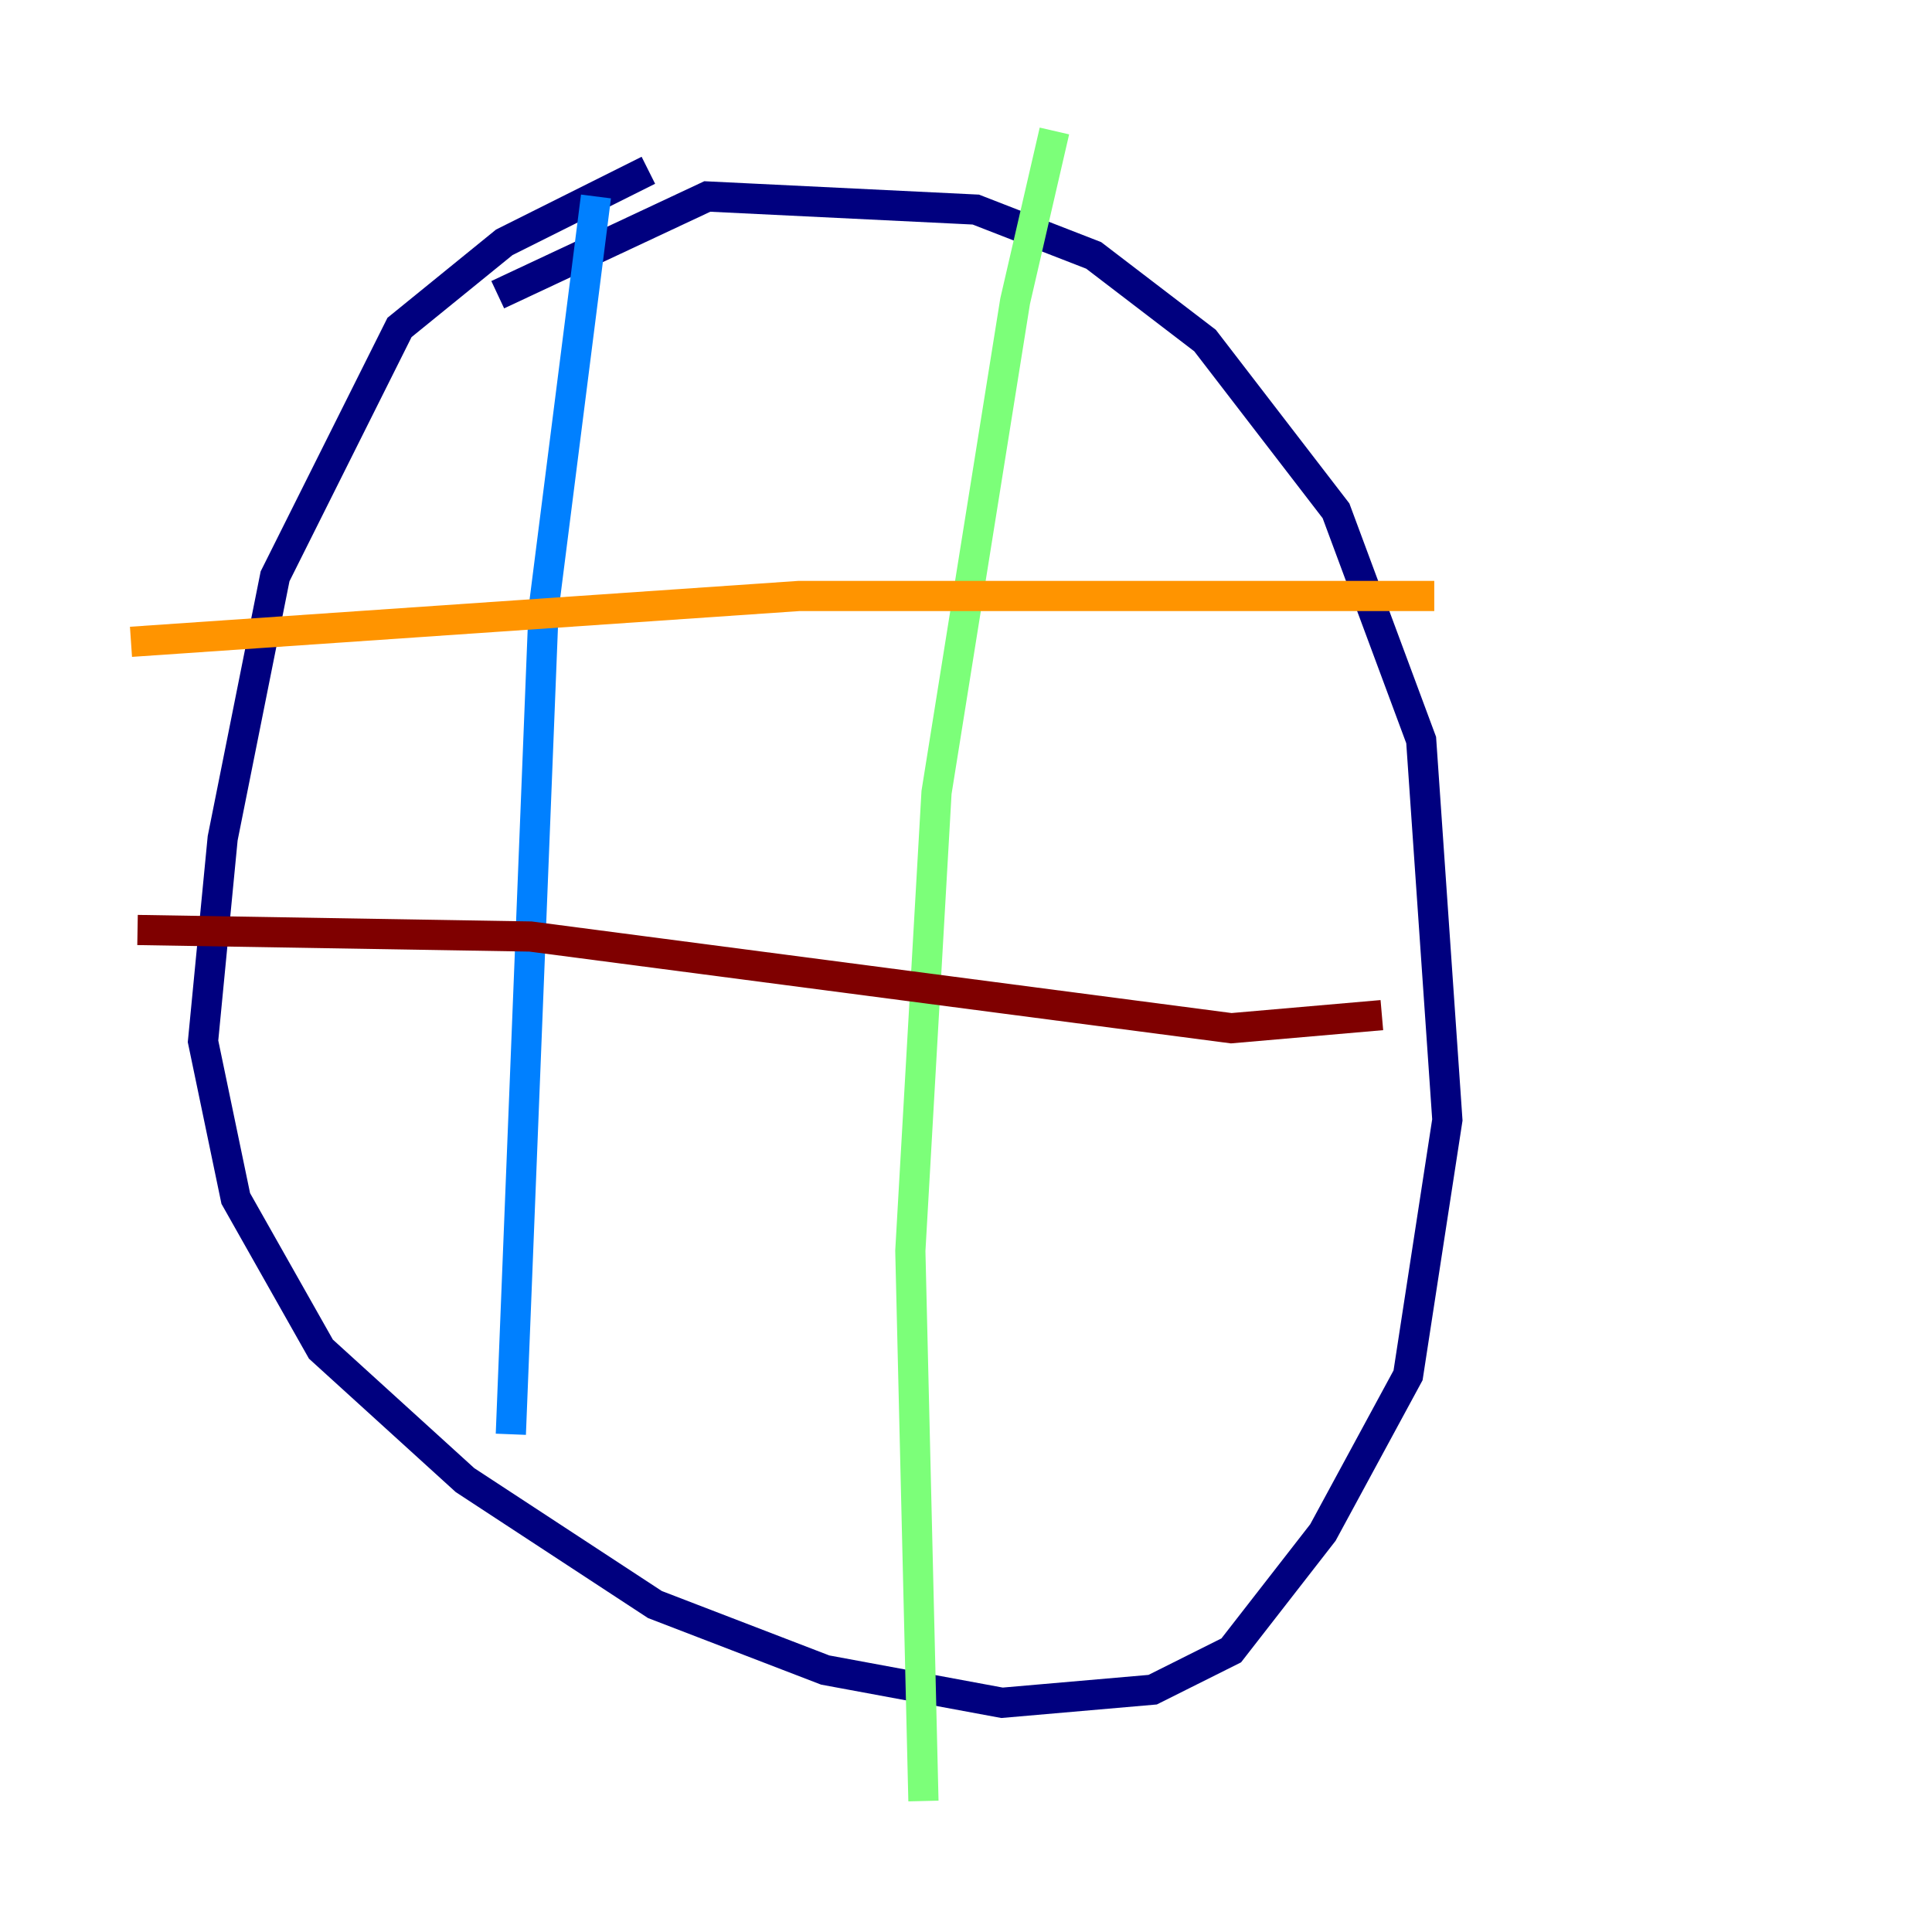 <?xml version="1.0" encoding="utf-8" ?>
<svg baseProfile="tiny" height="128" version="1.2" viewBox="0,0,128,128" width="128" xmlns="http://www.w3.org/2000/svg" xmlns:ev="http://www.w3.org/2001/xml-events" xmlns:xlink="http://www.w3.org/1999/xlink"><defs /><polyline fill="none" points="32.976,19.525 46.861,13.017 64.651,13.885 72.461,16.922 79.837,22.563 88.515,33.844 94.156,49.031 95.891,74.197 93.288,91.119 87.647,101.532 81.573,109.342 76.366,111.946 66.386,112.814 54.671,110.644 43.39,106.305 30.807,98.061 21.261,89.383 15.62,79.403 13.451,68.99 14.752,55.539 18.224,38.183 26.468,21.695 33.41,16.054 42.956,11.281" stroke="#00007f" stroke-width="2" /><polyline fill="none" points="39.485,13.017 36.014,40.352 33.844,95.024" stroke="#0080ff" stroke-width="2" /><polyline fill="none" points="69.858,8.678 67.254,19.959 62.047,52.502 60.312,82.875 61.18,119.322" stroke="#7cff79" stroke-width="2" /><polyline fill="none" points="8.678,42.522 52.936,39.485 95.024,39.485" stroke="#ff9400" stroke-width="2" /><polyline fill="none" points="9.112,61.614 35.146,62.047 81.573,68.122 91.552,67.254" stroke="#7f0000" stroke-width="2" /></svg>